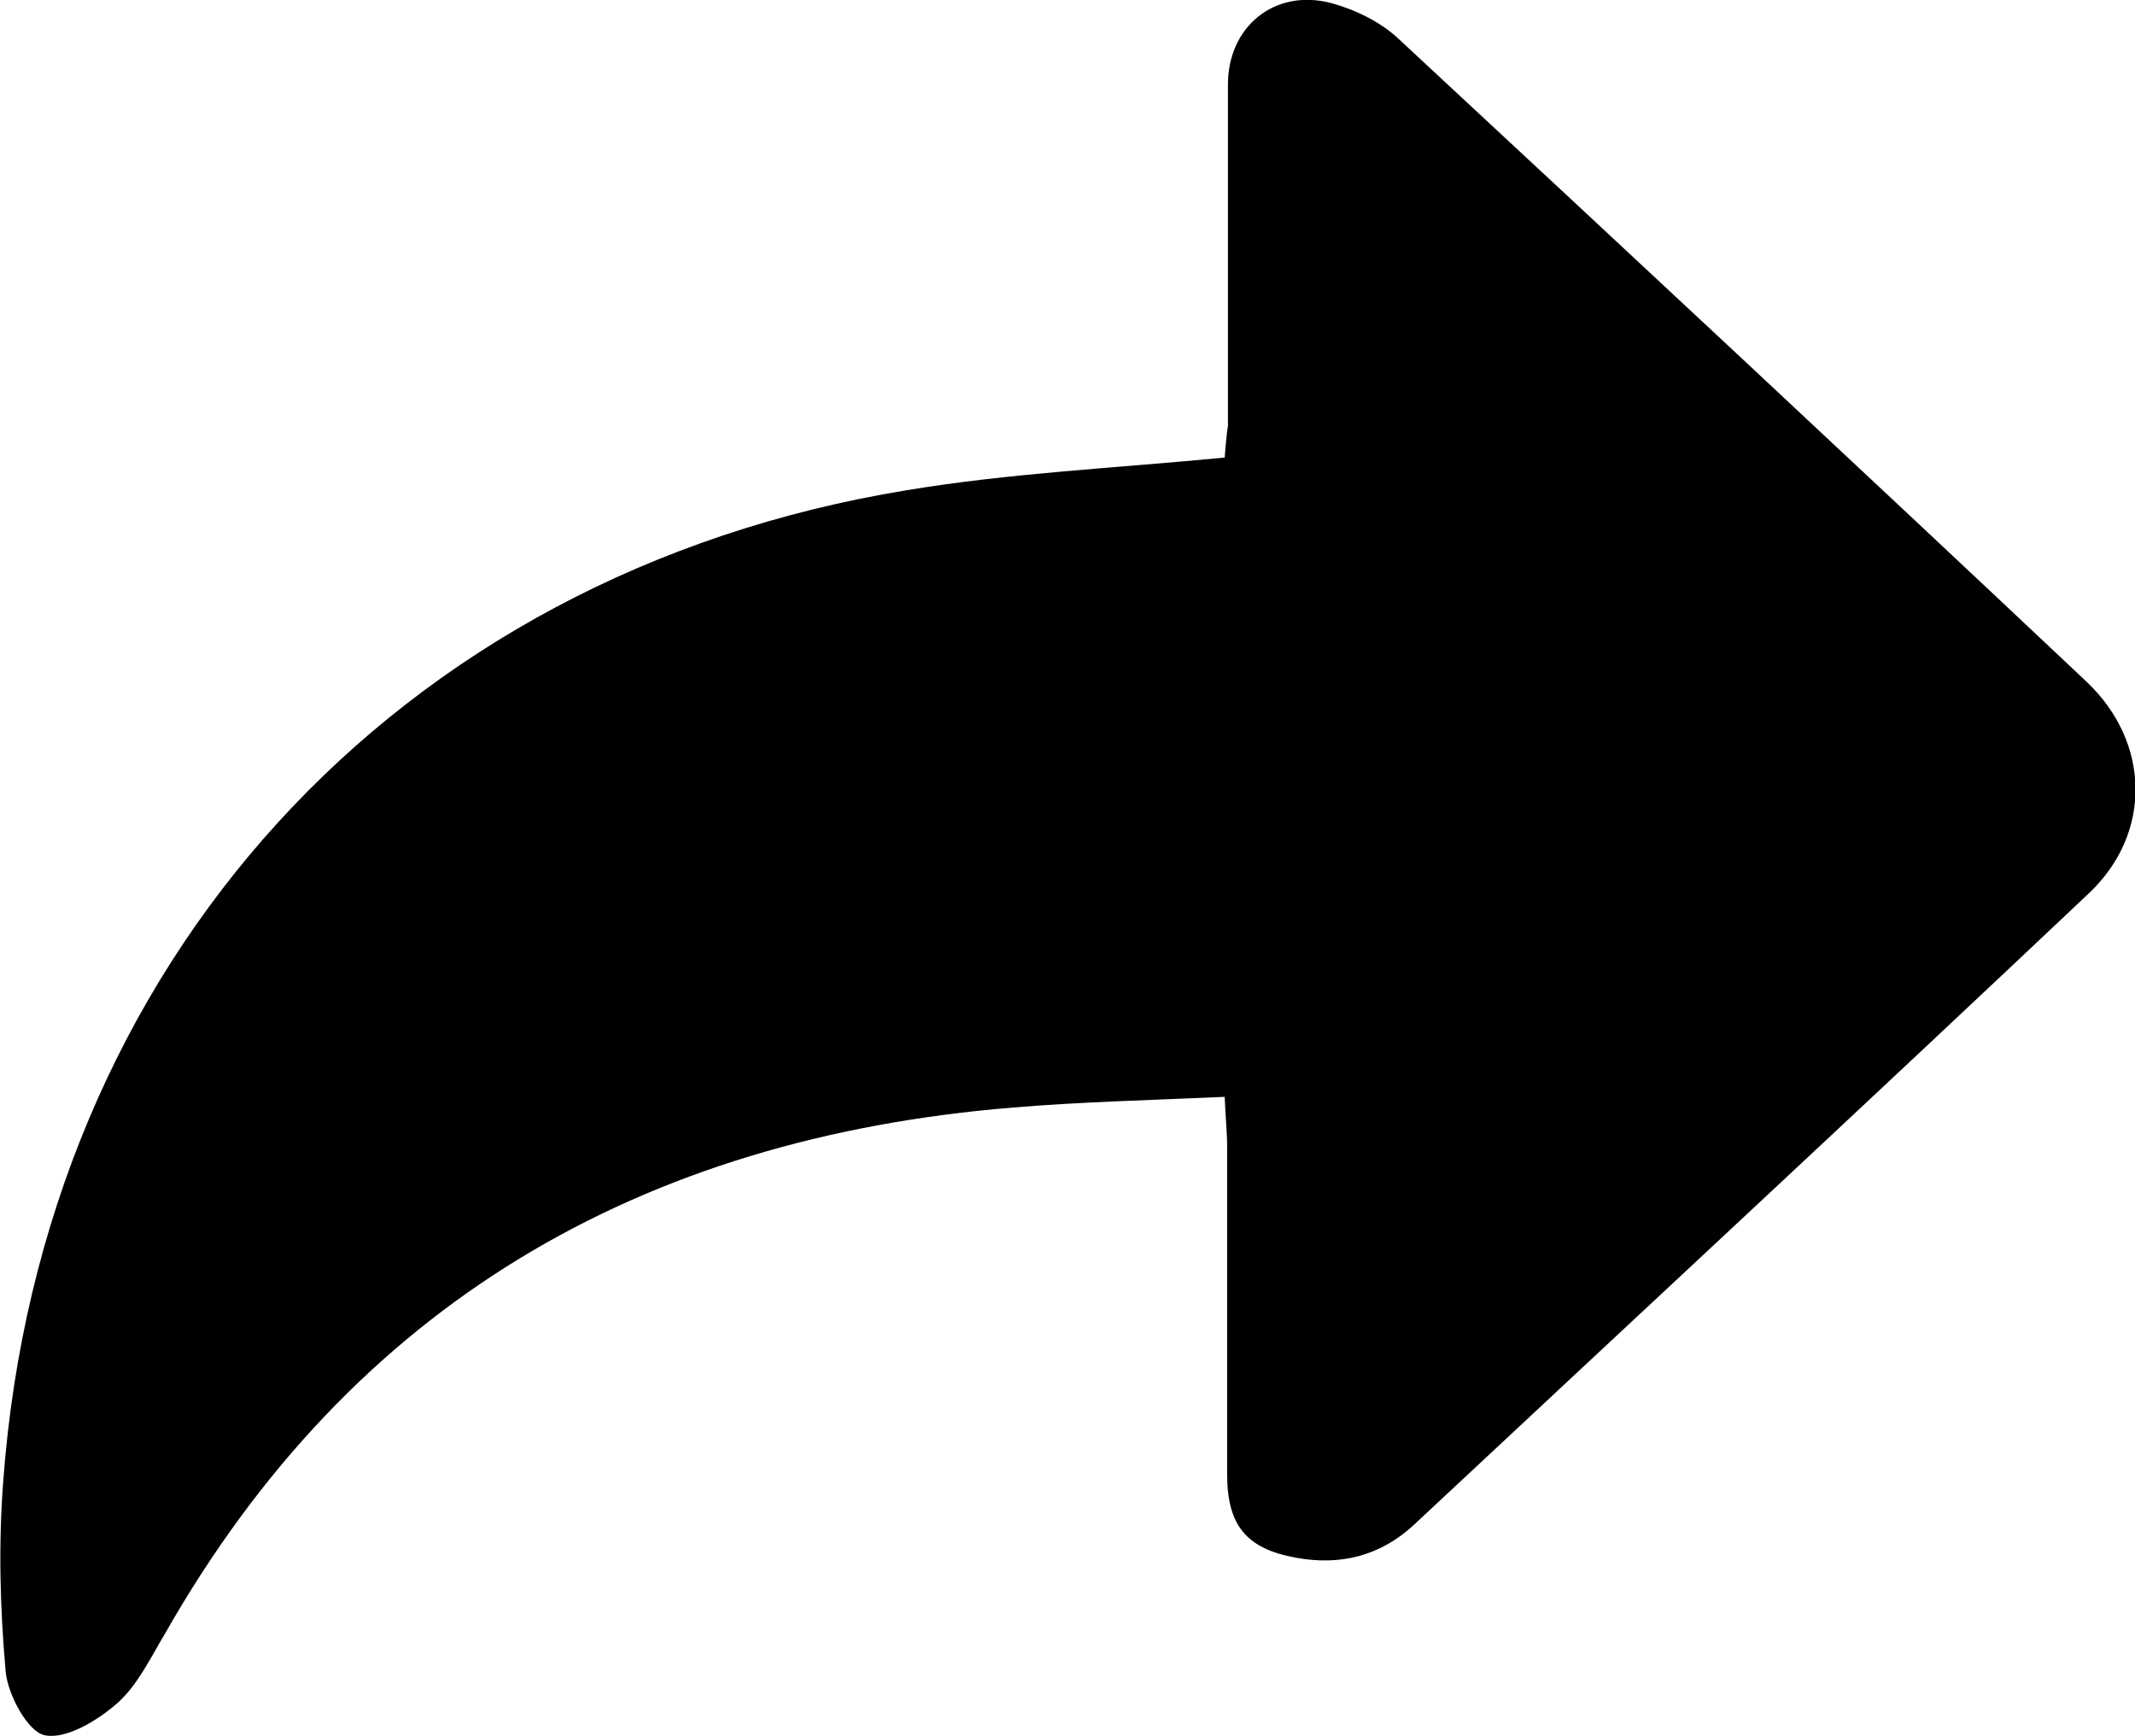 <?xml version="1.0" encoding="utf-8"?>
<!-- Generator: Adobe Illustrator 16.0.4, SVG Export Plug-In . SVG Version: 6.00 Build 0)  -->
<!DOCTYPE svg PUBLIC "-//W3C//DTD SVG 1.1//EN" "http://www.w3.org/Graphics/SVG/1.1/DTD/svg11.dtd">
<svg version="1.1" id="Layer_1" xmlns="http://www.w3.org/2000/svg" xmlns:xlink="http://www.w3.org/1999/xlink" x="0px" y="0px"
	 width="260.8px" height="212.1px" viewBox="0 0 260.8 212.1" style="enable-background:new 0 0 260.8 212.1;" xml:space="preserve"
	>
<path d="M150,52c0-13.8,0-27.7,0-41.5c-0.1-7.2,5.7-12,12.7-10.1c2.9,0.8,6,2.3,8.2,4.4C199,30.9,227,57,254.9,83.3
	c7.8,7.4,8,18.5,0.3,25.8c-27.4,25.9-55,51.5-82.5,77.2c-4.1,3.8-9,5-14.4,4c-6.1-1.1-8.4-4-8.4-10.2c0-13.3,0-26.7,0-40
	c0-1.8-0.2-3.6-0.3-6.1c-8.9,0.4-17.4,0.6-25.8,1.3c-45.5,3.7-80.7,24-103.6,64.2c-1.8,3-3.4,6.4-5.9,8.6c-2.4,2.1-6.2,4.4-8.8,3.9
	c-2.1-0.4-4.5-4.9-4.8-7.7c-0.7-7.8-0.9-15.6-0.3-23.4c4.7-63.3,48-110.8,110.3-121c12.6-2.1,25.4-2.7,38.9-4
	C149.7,54.7,149.8,53.3,150,52z"/>
</svg>
